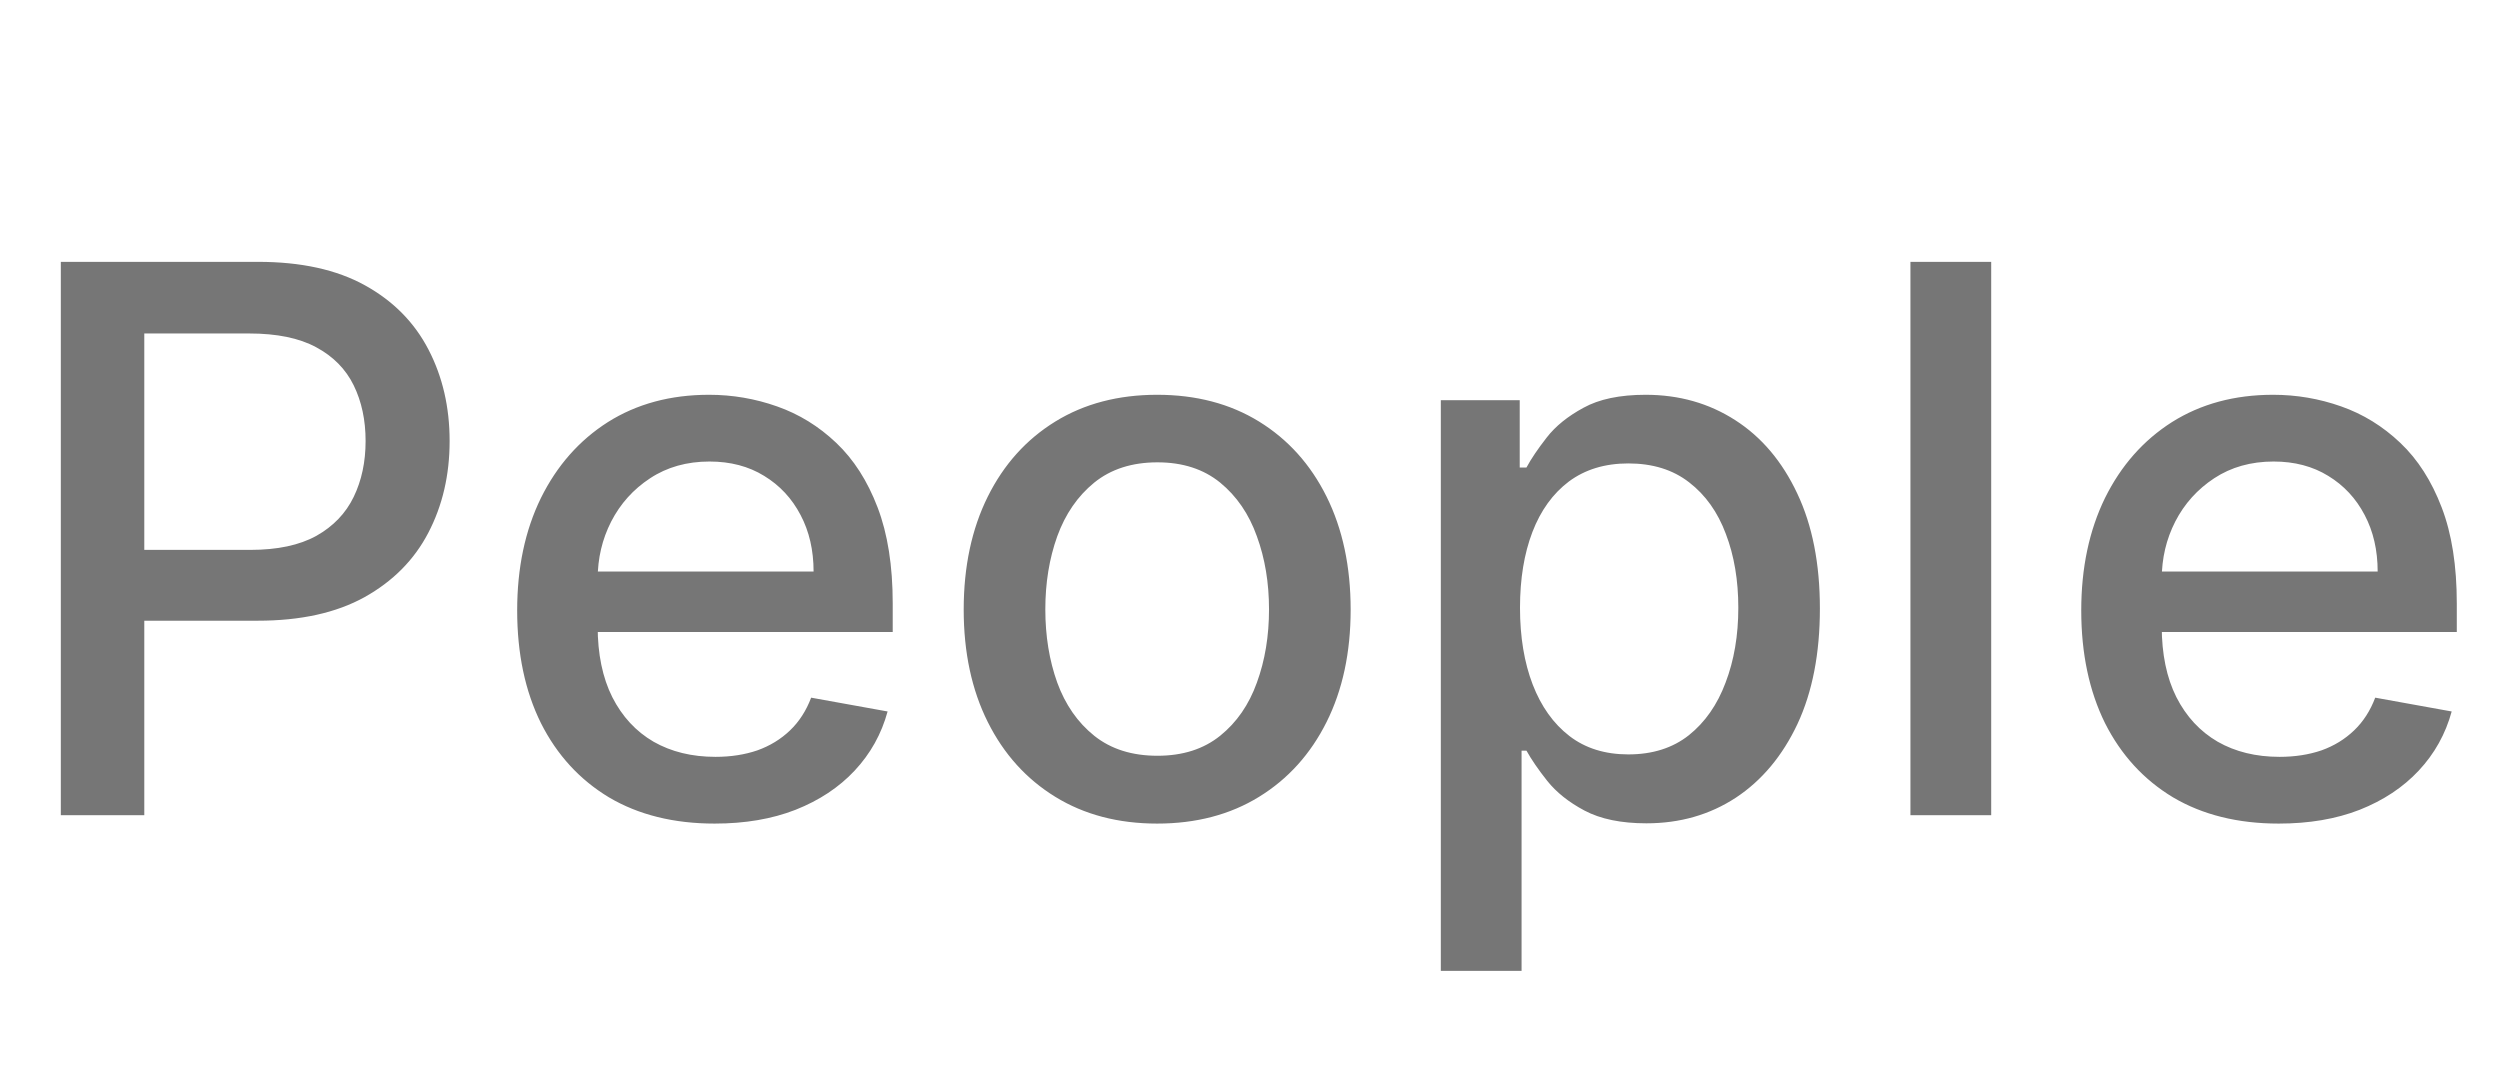 <svg width="46" height="20" viewBox="0 0 46 20" fill="none" xmlns="http://www.w3.org/2000/svg">
<path d="M1.119 15V4.818H4.748C5.54 4.818 6.196 4.962 6.717 5.251C7.237 5.539 7.626 5.933 7.885 6.434C8.143 6.931 8.273 7.491 8.273 8.114C8.273 8.741 8.142 9.304 7.88 9.805C7.621 10.302 7.23 10.696 6.707 10.988C6.186 11.276 5.532 11.421 4.743 11.421H2.247V10.118H4.604C5.104 10.118 5.51 10.032 5.822 9.859C6.133 9.684 6.362 9.445 6.508 9.143C6.654 8.842 6.727 8.499 6.727 8.114C6.727 7.73 6.654 7.388 6.508 7.09C6.362 6.792 6.132 6.558 5.817 6.389C5.505 6.22 5.094 6.136 4.584 6.136H2.655V15H1.119ZM13.15 15.154C12.398 15.154 11.749 14.993 11.206 14.672C10.666 14.347 10.248 13.891 9.953 13.305C9.661 12.715 9.516 12.024 9.516 11.232C9.516 10.449 9.661 9.76 9.953 9.163C10.248 8.567 10.659 8.101 11.186 7.766C11.716 7.432 12.336 7.264 13.046 7.264C13.476 7.264 13.894 7.335 14.298 7.478C14.703 7.62 15.066 7.844 15.387 8.149C15.709 8.454 15.962 8.85 16.148 9.337C16.333 9.821 16.426 10.41 16.426 11.102V11.629H10.356V10.516H14.97C14.97 10.124 14.89 9.778 14.731 9.477C14.572 9.172 14.348 8.931 14.06 8.756C13.775 8.58 13.44 8.492 13.055 8.492C12.638 8.492 12.273 8.595 11.962 8.8C11.653 9.003 11.415 9.268 11.246 9.596C11.08 9.921 10.997 10.274 10.997 10.655V11.525C10.997 12.035 11.087 12.47 11.266 12.827C11.448 13.185 11.701 13.459 12.026 13.648C12.351 13.833 12.731 13.926 13.165 13.926C13.447 13.926 13.703 13.886 13.935 13.807C14.167 13.724 14.368 13.601 14.537 13.439C14.706 13.277 14.835 13.076 14.925 12.837L16.332 13.091C16.219 13.505 16.017 13.868 15.725 14.18C15.437 14.488 15.074 14.728 14.636 14.901C14.202 15.07 13.707 15.154 13.15 15.154ZM21.292 15.154C20.576 15.154 19.951 14.99 19.418 14.662C18.884 14.334 18.47 13.875 18.175 13.285C17.88 12.695 17.732 12.005 17.732 11.217C17.732 10.425 17.88 9.732 18.175 9.138C18.47 8.545 18.884 8.085 19.418 7.756C19.951 7.428 20.576 7.264 21.292 7.264C22.008 7.264 22.633 7.428 23.166 7.756C23.7 8.085 24.114 8.545 24.409 9.138C24.704 9.732 24.852 10.425 24.852 11.217C24.852 12.005 24.704 12.695 24.409 13.285C24.114 13.875 23.7 14.334 23.166 14.662C22.633 14.99 22.008 15.154 21.292 15.154ZM21.297 13.906C21.761 13.906 22.145 13.784 22.451 13.538C22.755 13.293 22.981 12.967 23.127 12.559C23.276 12.151 23.35 11.702 23.35 11.212C23.35 10.724 23.276 10.277 23.127 9.869C22.981 9.458 22.755 9.129 22.451 8.88C22.145 8.631 21.761 8.507 21.297 8.507C20.83 8.507 20.442 8.631 20.134 8.88C19.829 9.129 19.602 9.458 19.453 9.869C19.307 10.277 19.234 10.724 19.234 11.212C19.234 11.702 19.307 12.151 19.453 12.559C19.602 12.967 19.829 13.293 20.134 13.538C20.442 13.784 20.83 13.906 21.297 13.906ZM26.511 17.864V7.364H27.963V8.602H28.087C28.173 8.442 28.297 8.259 28.46 8.05C28.622 7.841 28.848 7.659 29.136 7.503C29.424 7.344 29.805 7.264 30.279 7.264C30.896 7.264 31.446 7.42 31.93 7.732C32.414 8.043 32.793 8.492 33.069 9.079C33.347 9.665 33.486 10.371 33.486 11.197C33.486 12.022 33.349 12.73 33.074 13.32C32.798 13.906 32.421 14.359 31.94 14.677C31.459 14.992 30.911 15.149 30.294 15.149C29.83 15.149 29.451 15.071 29.156 14.915C28.864 14.76 28.636 14.577 28.47 14.369C28.304 14.16 28.177 13.974 28.087 13.812H27.997V17.864H26.511ZM27.968 11.182C27.968 11.719 28.046 12.189 28.201 12.594C28.357 12.998 28.582 13.315 28.878 13.543C29.172 13.769 29.534 13.881 29.961 13.881C30.405 13.881 30.777 13.764 31.075 13.528C31.373 13.29 31.599 12.967 31.751 12.559C31.907 12.151 31.985 11.692 31.985 11.182C31.985 10.678 31.909 10.226 31.756 9.825C31.607 9.424 31.381 9.107 31.08 8.875C30.782 8.643 30.409 8.527 29.961 8.527C29.53 8.527 29.166 8.638 28.867 8.86C28.573 9.082 28.349 9.392 28.196 9.79C28.044 10.188 27.968 10.652 27.968 11.182ZM36.638 4.818V15H35.152V4.818H36.638ZM41.929 15.154C41.177 15.154 40.529 14.993 39.985 14.672C39.445 14.347 39.027 13.891 38.732 13.305C38.441 12.715 38.295 12.024 38.295 11.232C38.295 10.449 38.441 9.76 38.732 9.163C39.027 8.567 39.438 8.101 39.965 7.766C40.496 7.432 41.115 7.264 41.825 7.264C42.256 7.264 42.673 7.335 43.078 7.478C43.482 7.62 43.845 7.844 44.166 8.149C44.488 8.454 44.741 8.85 44.927 9.337C45.113 9.821 45.205 10.41 45.205 11.102V11.629H39.135V10.516H43.749C43.749 10.124 43.669 9.778 43.51 9.477C43.351 9.172 43.127 8.931 42.839 8.756C42.554 8.58 42.219 8.492 41.835 8.492C41.417 8.492 41.053 8.595 40.741 8.8C40.433 9.003 40.194 9.268 40.025 9.596C39.859 9.921 39.776 10.274 39.776 10.655V11.525C39.776 12.035 39.866 12.47 40.045 12.827C40.227 13.185 40.481 13.459 40.806 13.648C41.13 13.833 41.51 13.926 41.944 13.926C42.226 13.926 42.483 13.886 42.715 13.807C42.947 13.724 43.147 13.601 43.316 13.439C43.485 13.277 43.614 13.076 43.704 12.837L45.111 13.091C44.998 13.505 44.796 13.868 44.504 14.18C44.216 14.488 43.853 14.728 43.416 14.901C42.981 15.07 42.486 15.154 41.929 15.154Z" fill="#767676"/>
</svg>
